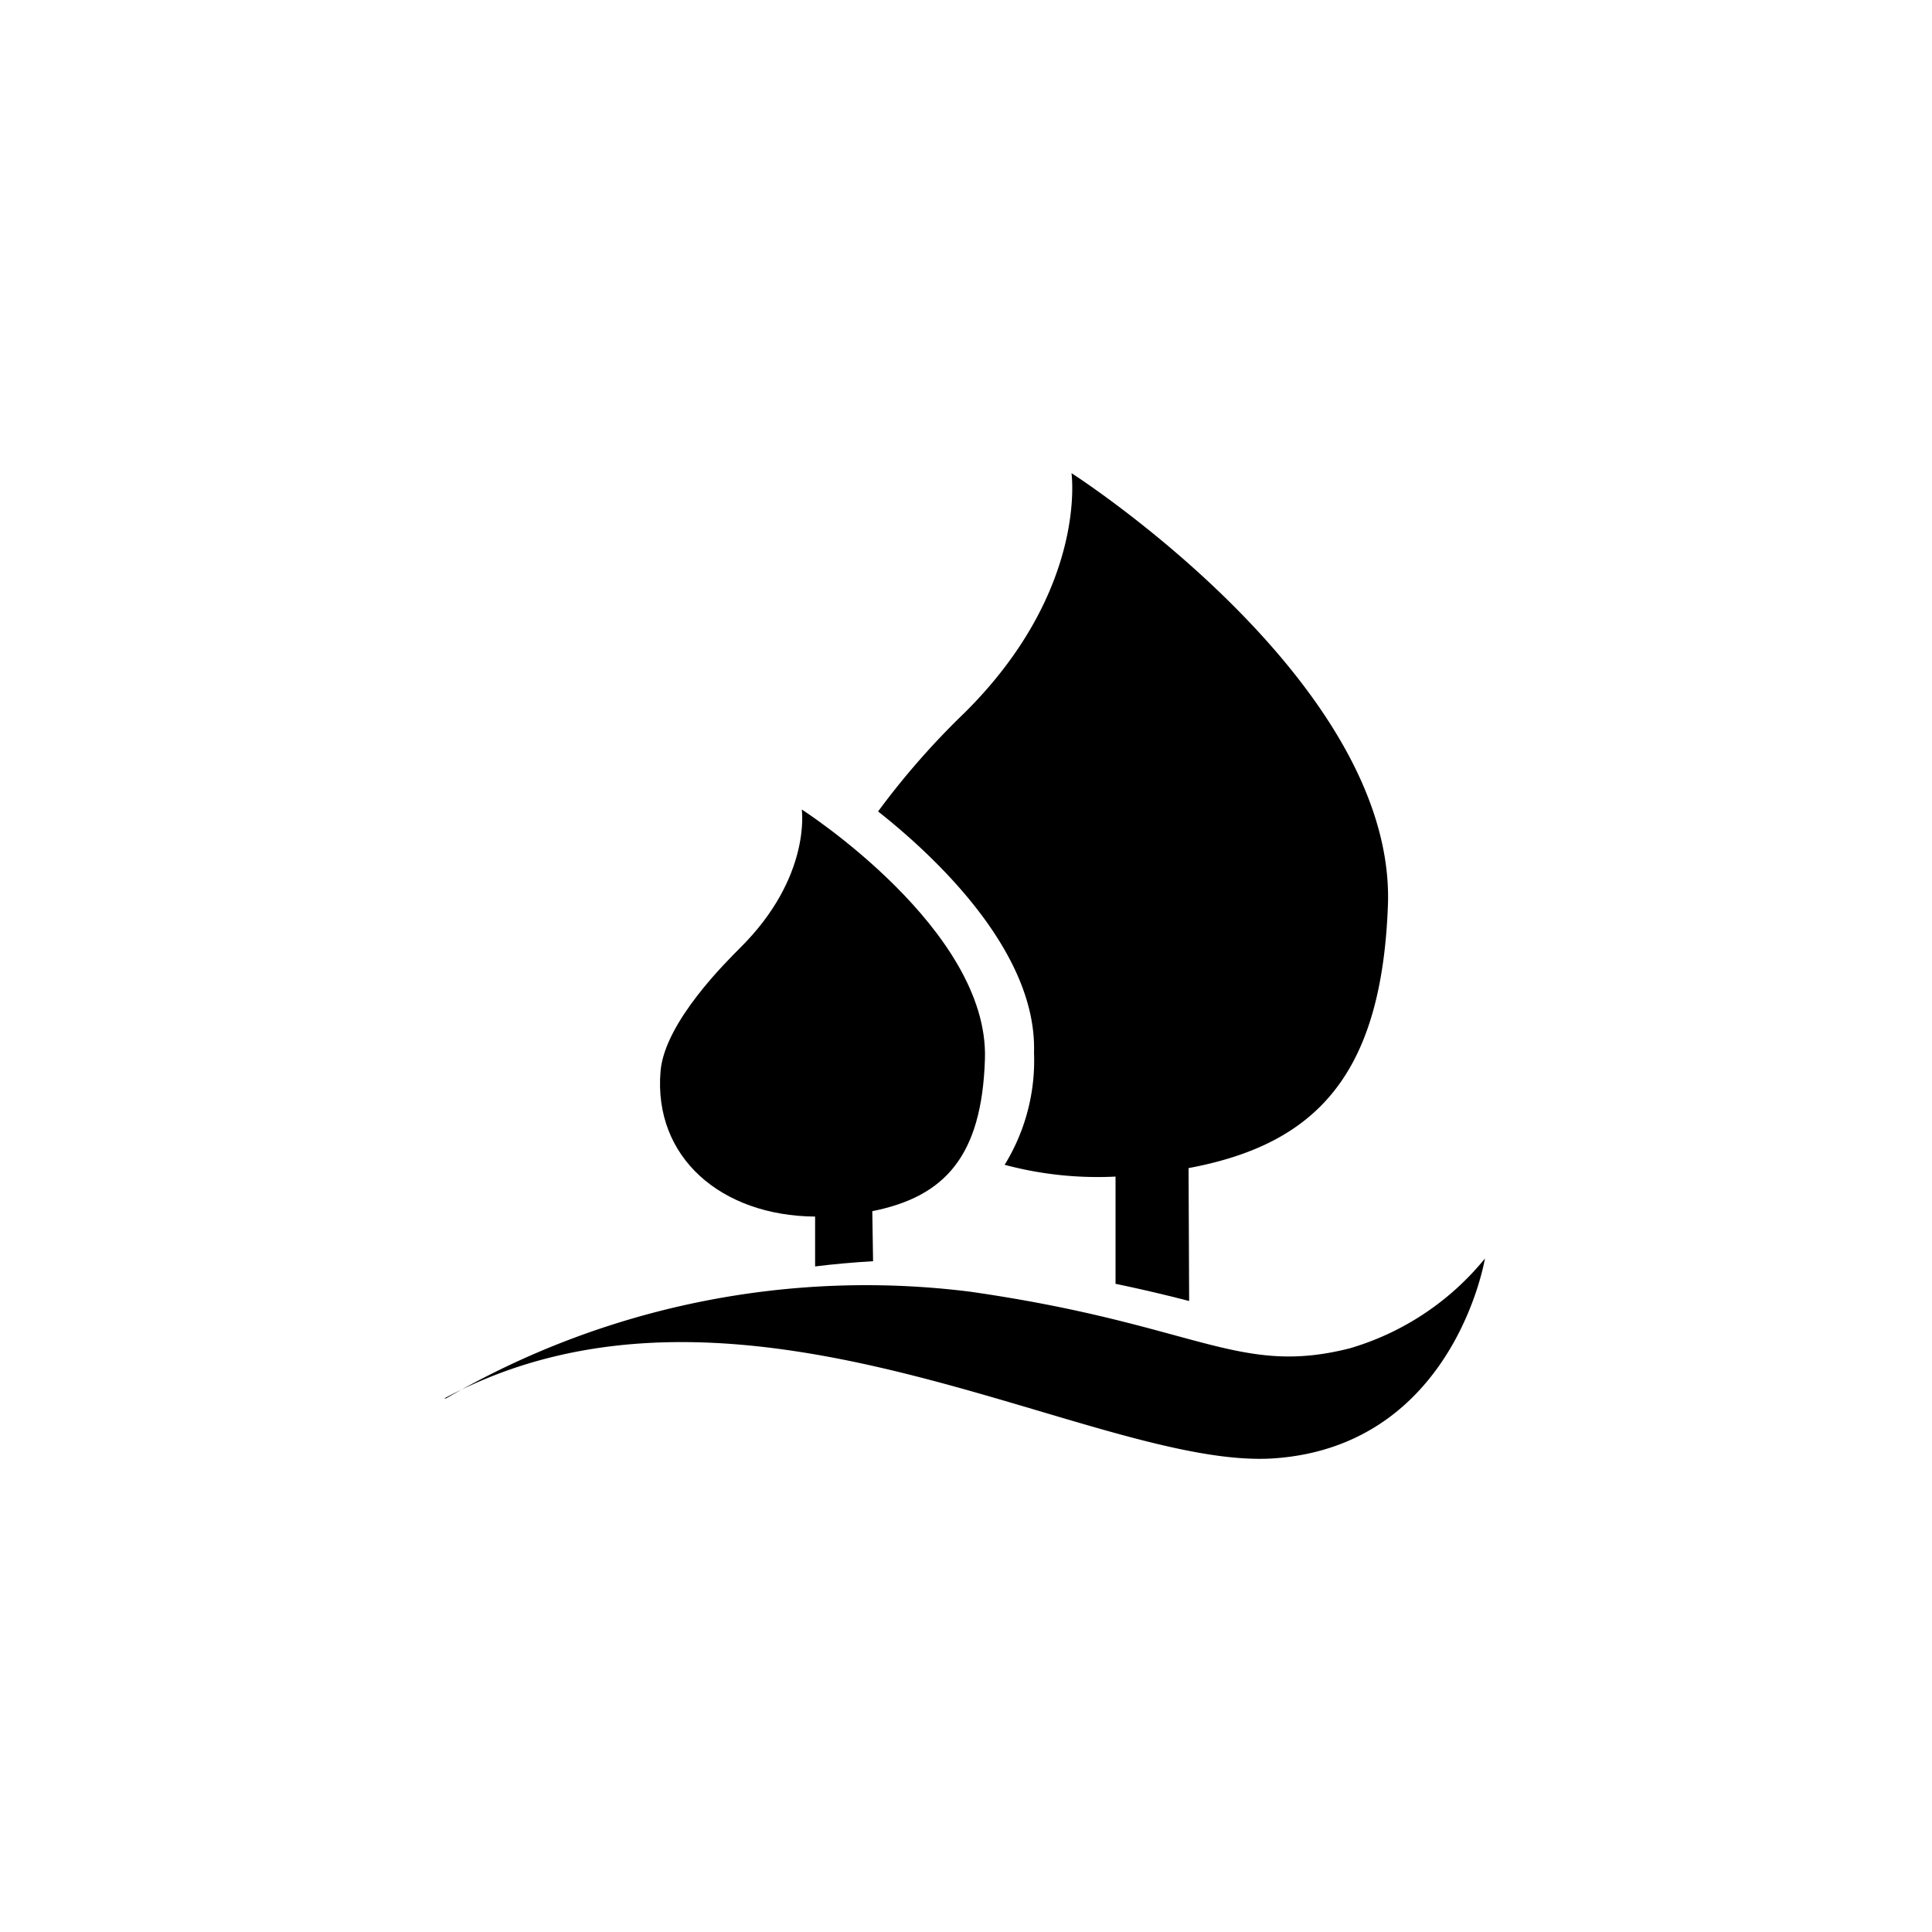 <svg id="图层_1" data-name="图层 1" xmlns="http://www.w3.org/2000/svg" viewBox="0 0 100 100"><title>logohunt03</title><path d="M45.15,62.69c3.76-.75,5.67-2.85,5.83-7.87C51.2,48.11,41.5,41.9,41.5,41.9s.51,3.5-3.2,7.17c-.6.61-3.89,3.8-4.11,6.37-.38,4.47,3.14,7.49,8,7.53v2.58q1.45-.18,3-.27Z"/><path d="M61.52,60.46c6.65-1.24,10-4.86,10.32-13.64.38-11.6-16.38-22.33-16.38-22.33s.87,6.05-5.53,12.4A40.31,40.31,0,0,0,45.45,42c2.9,2.29,8.23,7.24,8.07,12.48A10.29,10.29,0,0,1,52,60.29a18.62,18.62,0,0,0,5.74.61v5.55c1.44.3,2.69.6,3.81.89Z"/><path d="M23.09,72.38a43.24,43.24,0,0,1,27.14-5.52c11.72,1.68,13.83,4.4,19.63,2.93a14.14,14.14,0,0,0,7-4.65s-1.58,9.65-10.86,10.34-27.58-11.38-43-3.1"/></svg>